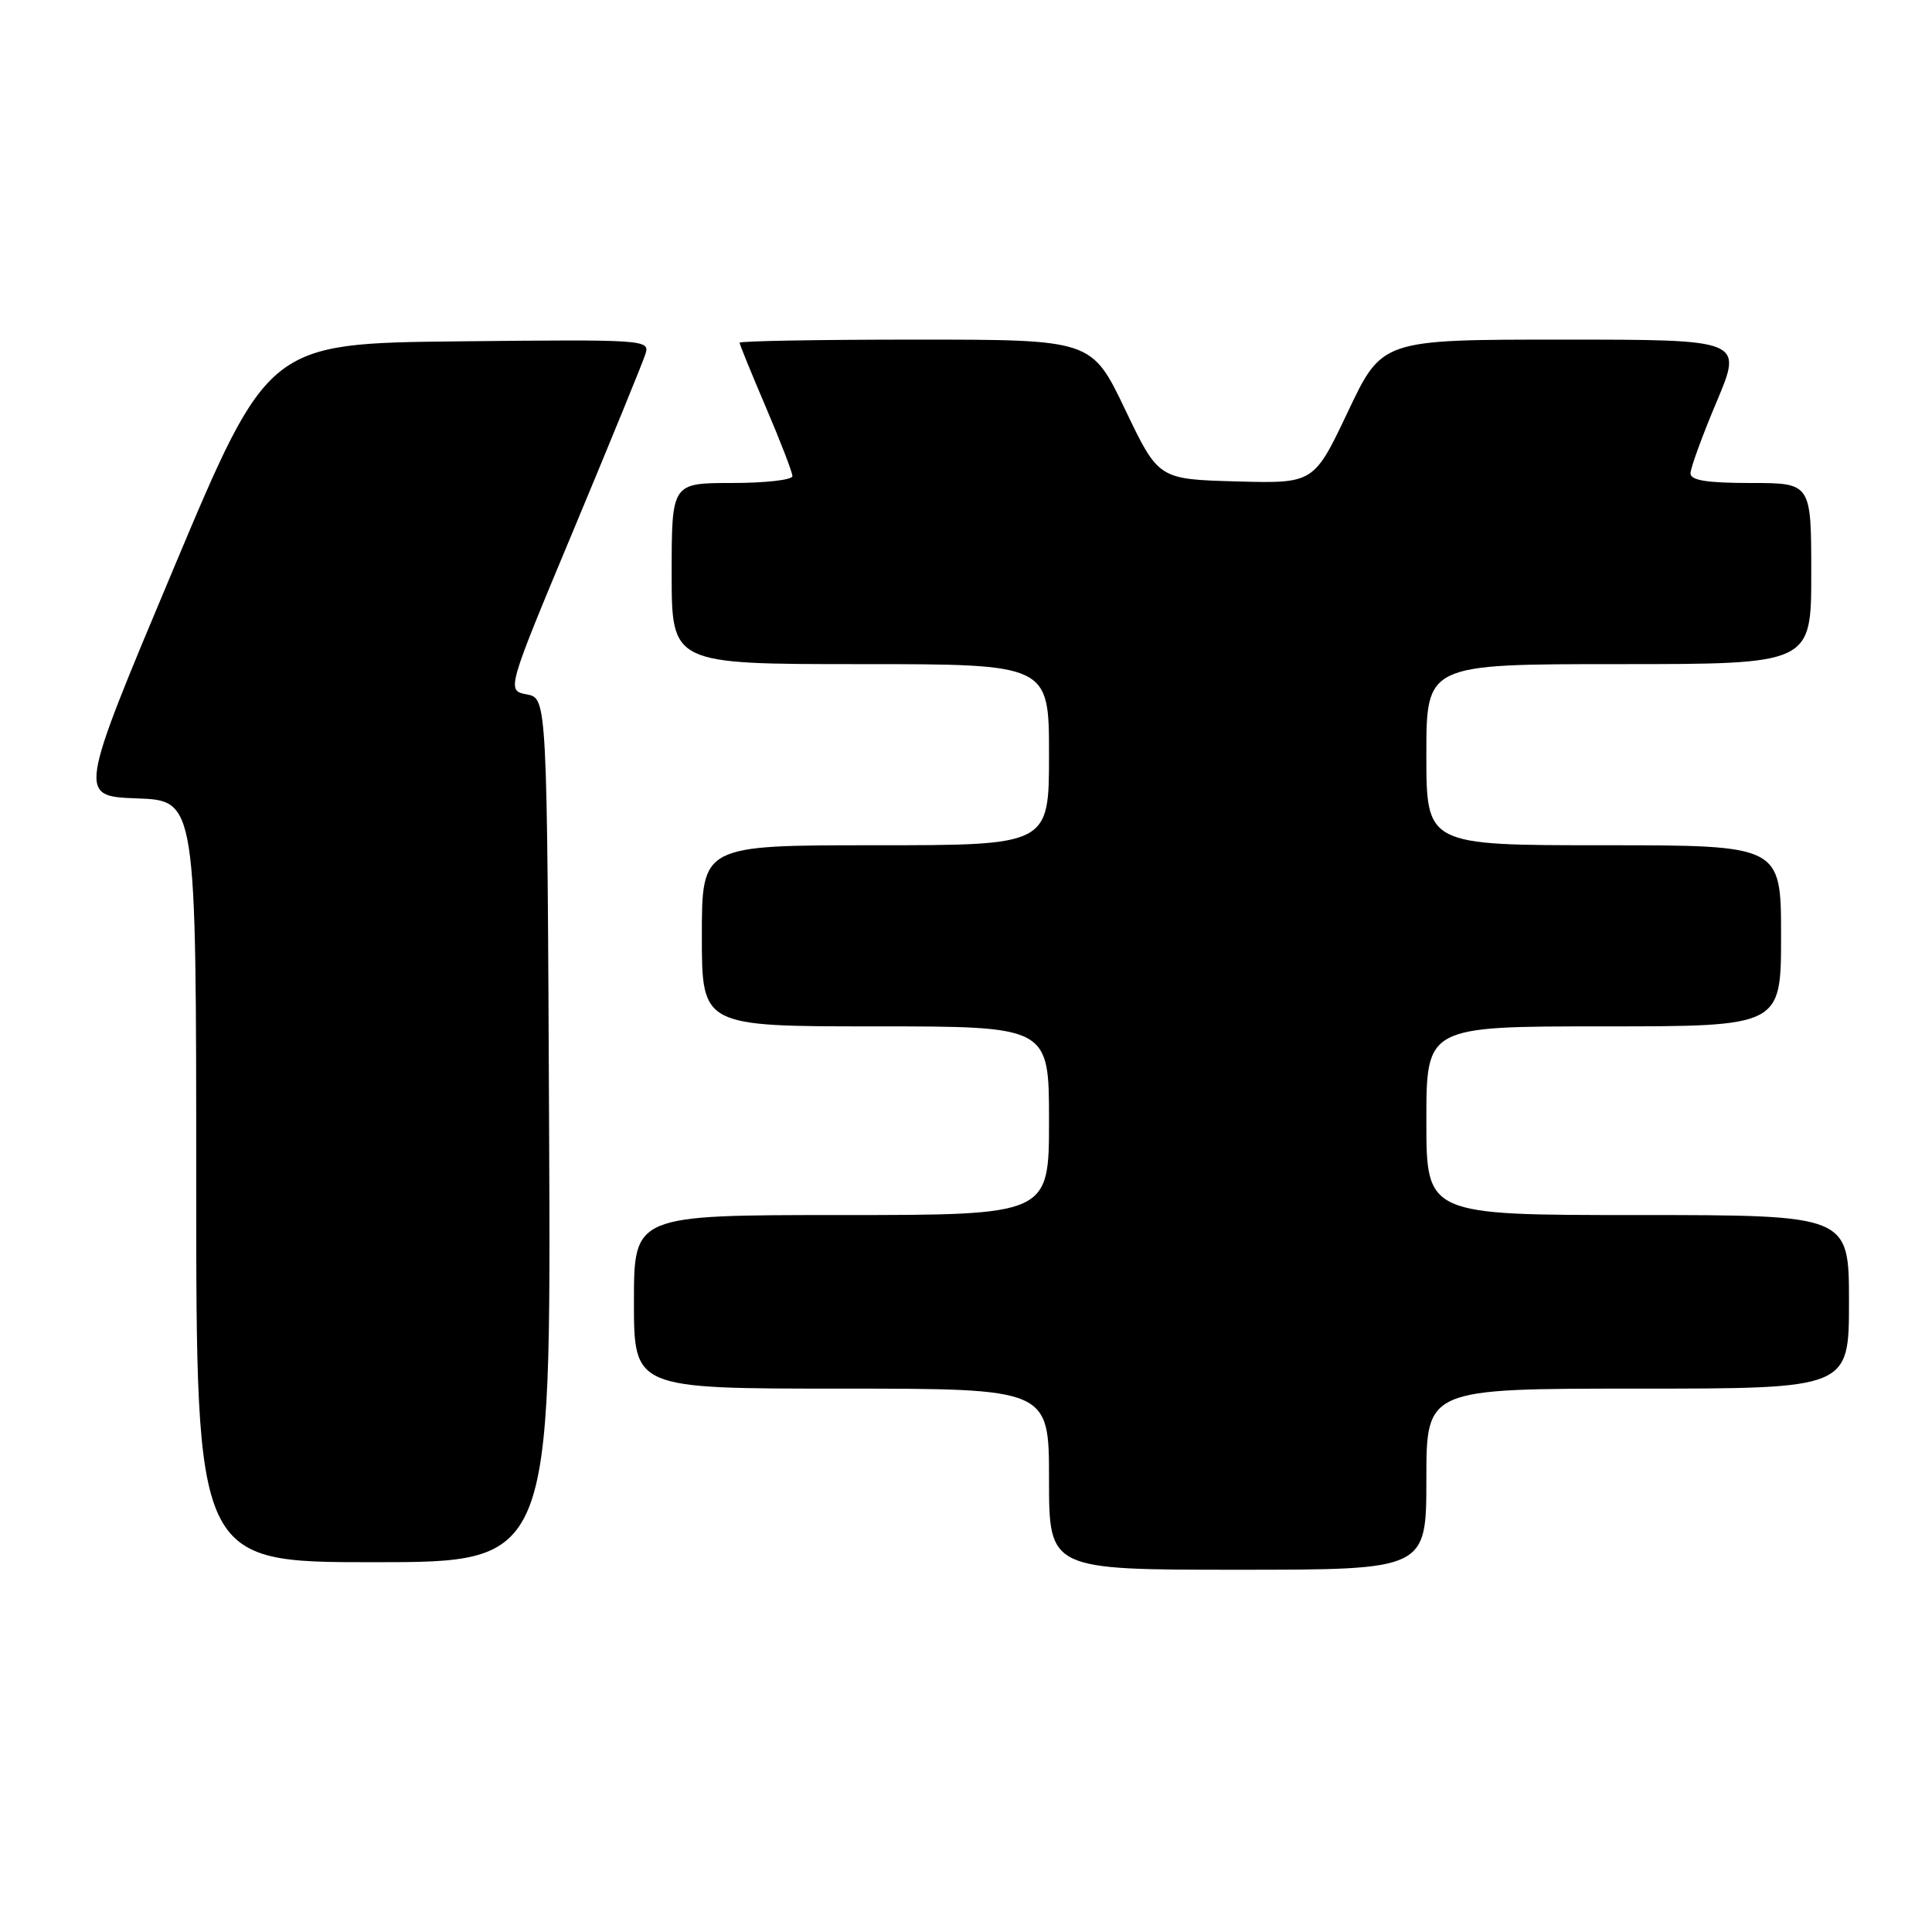 <?xml version="1.0" encoding="UTF-8" standalone="no"?>
<!DOCTYPE svg PUBLIC "-//W3C//DTD SVG 1.1//EN" "http://www.w3.org/Graphics/SVG/1.1/DTD/svg11.dtd" >
<svg xmlns="http://www.w3.org/2000/svg" xmlns:xlink="http://www.w3.org/1999/xlink" version="1.1" viewBox="0 0 256 256">
 <g >
 <path fill="currentColor"
d=" M 189.00 196.00 C 189.00 184.00 189.00 184.00 217.00 184.00 C 245.00 184.00 245.00 184.00 245.00 172.50 C 245.00 161.00 245.00 161.00 217.00 161.00 C 189.00 161.00 189.00 161.00 189.00 148.50 C 189.00 136.00 189.00 136.00 212.50 136.00 C 236.00 136.00 236.00 136.00 236.00 124.00 C 236.00 112.00 236.00 112.00 212.50 112.00 C 189.00 112.00 189.00 112.00 189.00 100.00 C 189.00 88.00 189.00 88.00 214.50 88.00 C 240.00 88.00 240.00 88.00 240.00 76.00 C 240.00 64.00 240.00 64.00 232.00 64.00 C 226.17 64.00 224.00 63.65 224.00 62.72 C 224.00 62.02 225.56 57.74 227.47 53.22 C 230.93 45.00 230.93 45.00 207.03 45.00 C 183.13 45.00 183.13 45.00 178.61 54.54 C 174.09 64.07 174.09 64.07 163.80 63.79 C 153.50 63.50 153.50 63.50 149.08 54.25 C 144.65 45.00 144.65 45.00 121.33 45.00 C 108.50 45.00 98.00 45.19 98.00 45.41 C 98.00 45.64 99.58 49.50 101.50 54.00 C 103.42 58.50 105.00 62.59 105.00 63.09 C 105.00 63.59 101.40 64.00 97.00 64.00 C 89.00 64.00 89.00 64.00 89.00 76.00 C 89.00 88.00 89.00 88.00 114.00 88.00 C 139.00 88.00 139.00 88.00 139.00 100.00 C 139.00 112.00 139.00 112.00 116.00 112.00 C 93.00 112.00 93.00 112.00 93.00 124.00 C 93.00 136.00 93.00 136.00 116.00 136.00 C 139.00 136.00 139.00 136.00 139.00 148.50 C 139.00 161.00 139.00 161.00 111.50 161.00 C 84.00 161.00 84.00 161.00 84.00 172.50 C 84.00 184.00 84.00 184.00 111.50 184.00 C 139.00 184.00 139.00 184.00 139.00 196.00 C 139.00 208.00 139.00 208.00 164.00 208.00 C 189.00 208.00 189.00 208.00 189.00 196.00 Z  M 72.76 149.76 C 72.50 92.52 72.50 92.52 69.80 92.01 C 67.11 91.50 67.11 91.50 76.01 70.19 C 80.90 58.47 85.18 48.00 85.52 46.92 C 86.13 45.01 85.57 44.97 60.84 45.23 C 35.53 45.50 35.53 45.50 22.93 75.50 C 10.33 105.50 10.33 105.50 18.16 105.79 C 26.00 106.08 26.00 106.08 26.00 156.54 C 26.00 207.00 26.00 207.00 49.51 207.00 C 73.02 207.00 73.02 207.00 72.76 149.76 Z "/>
</g>
</svg>